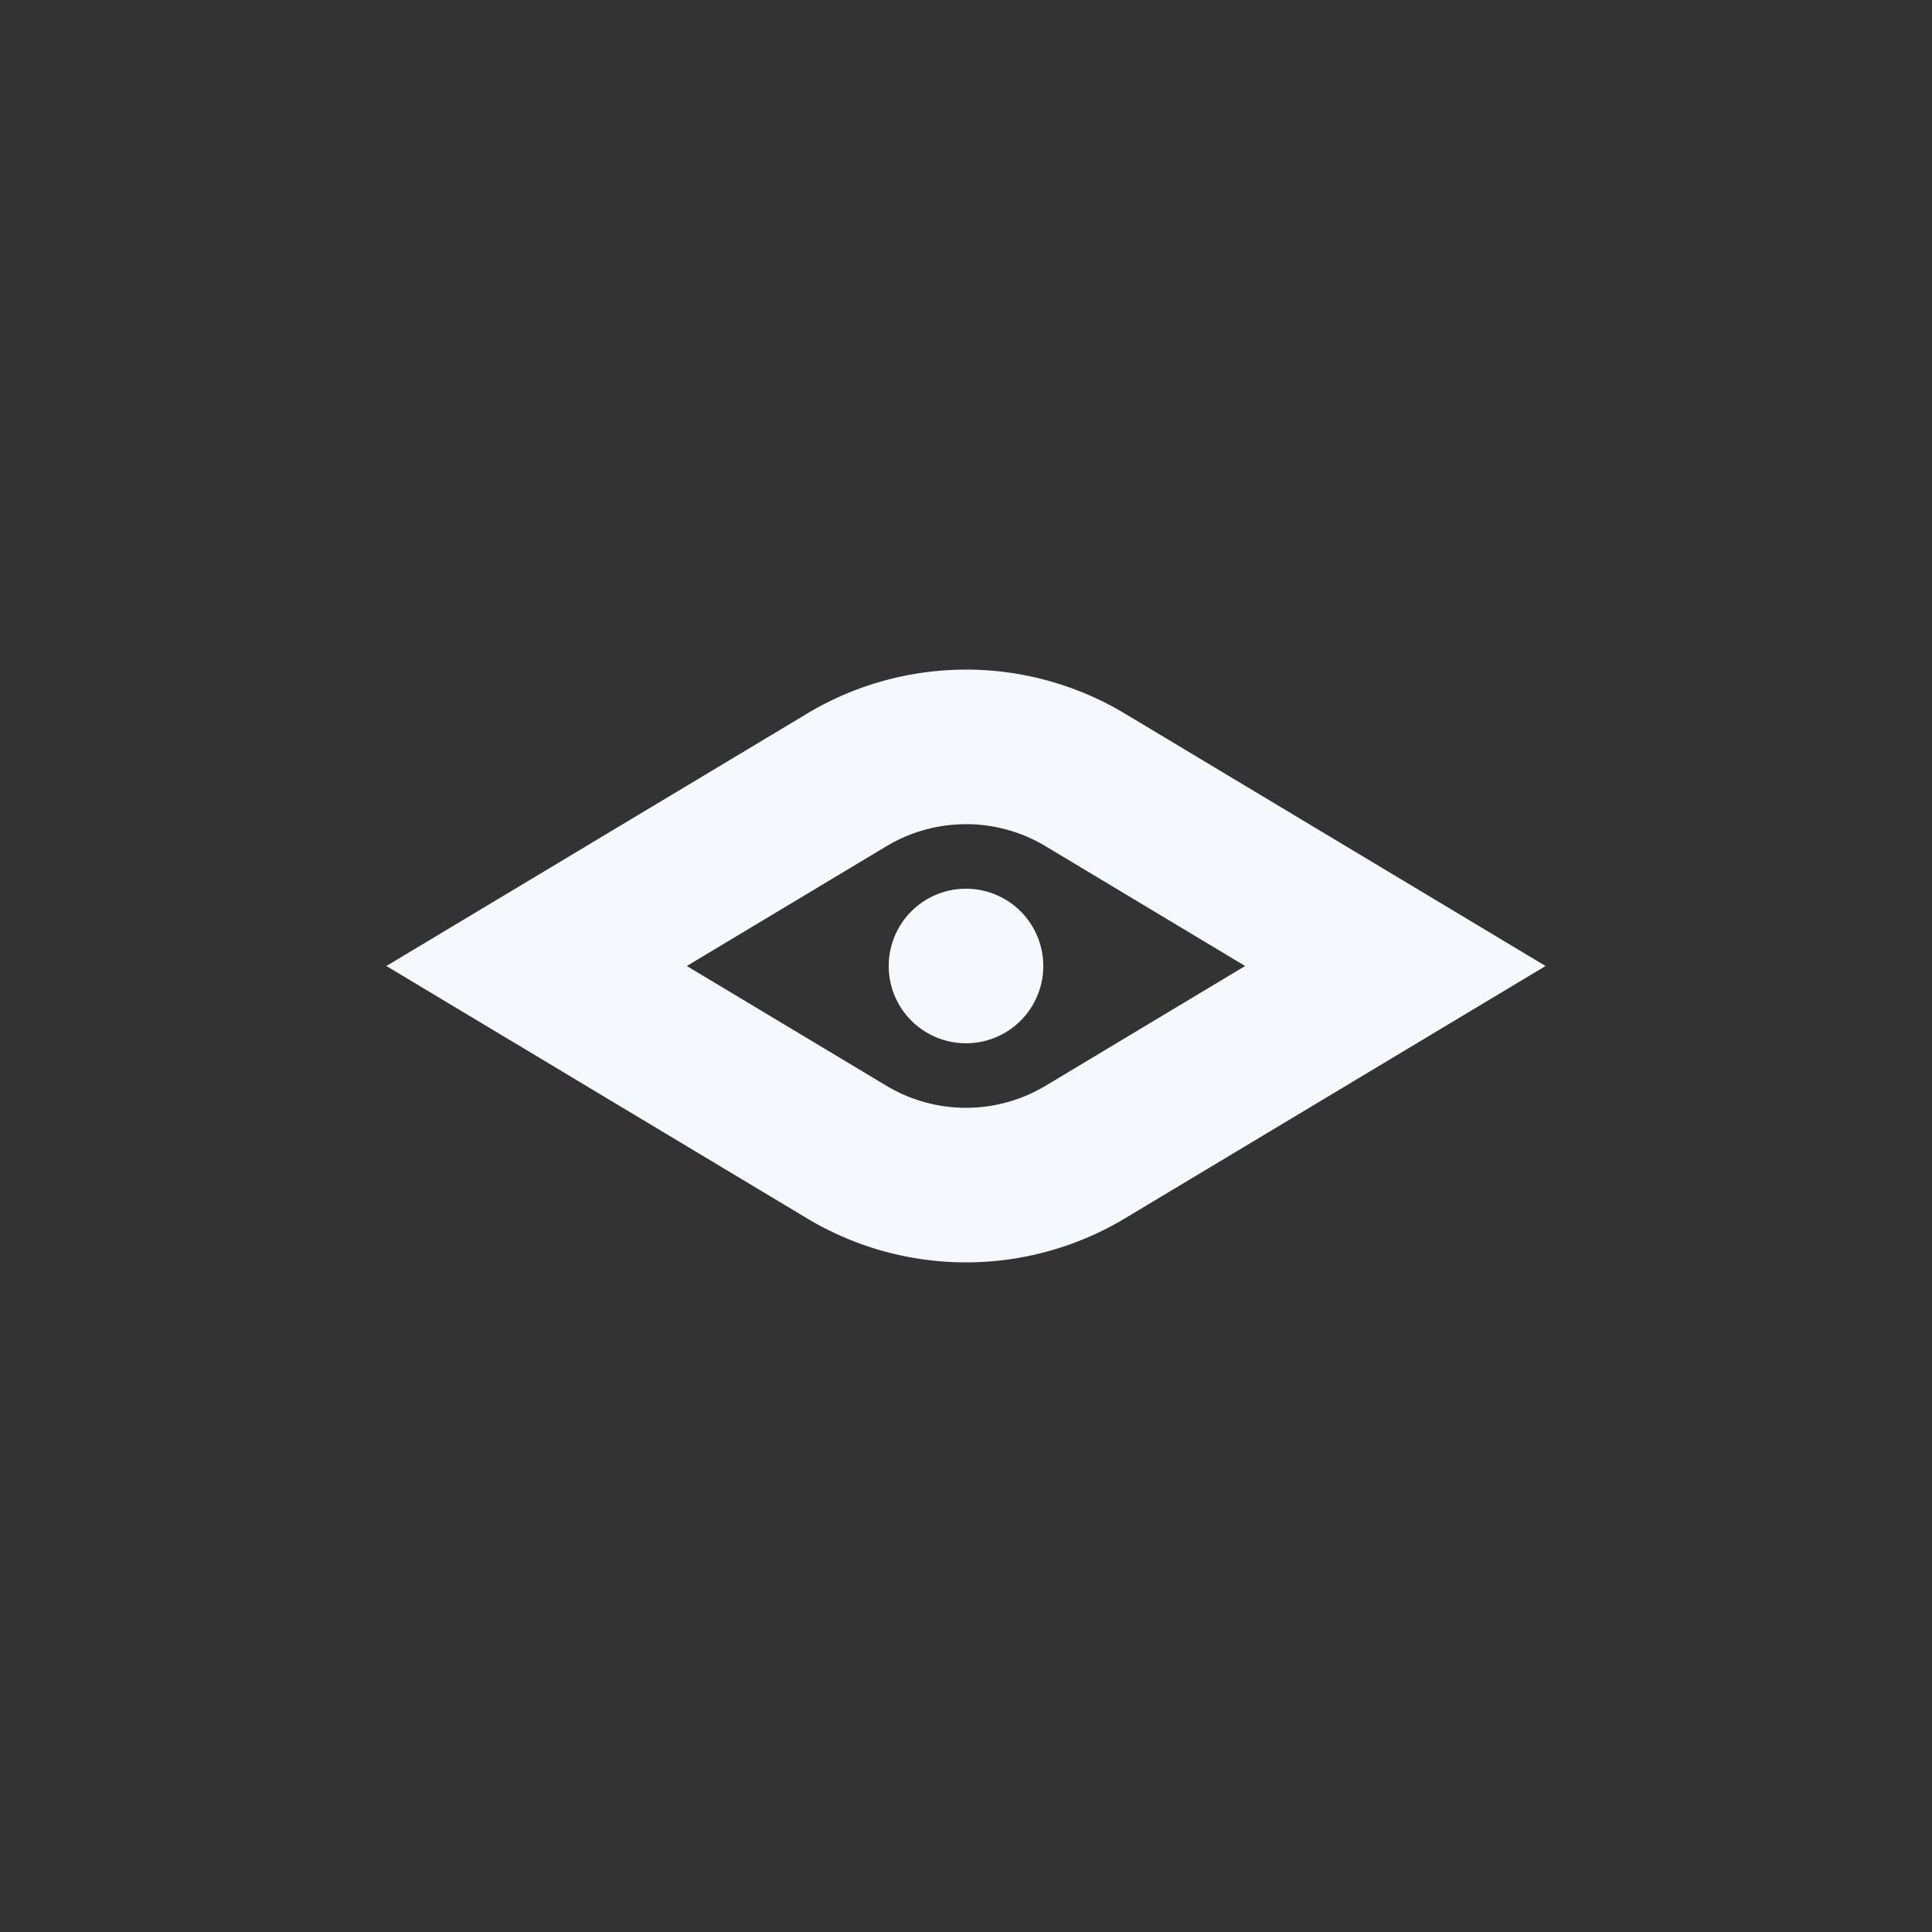 <svg id="Elementos" xmlns="http://www.w3.org/2000/svg" viewBox="0 0 50 50"><rect x="0" y="0" width="50" height="50" fill="#333333" stroke="none"/><defs><style>.cls-1{fill:#f5f8fc;}</style></defs><path class="cls-1" d="M25,21.329a4.001,4.001,0,0,1,2.058.57L32.225,25,27.058,28.1a4,4,0,0,1-4.116,0L17.775,25,22.942,21.9a4.001,4.001,0,0,1,2.058-.57m0-4a7.994,7.994,0,0,0-4.116,1.14L10,25l10.884,6.53a8,8,0,0,0,8.232,0L40,25,29.116,18.47A7.994,7.994,0,0,0,25,17.329ZM27,25h0a2,2,0,0,0-2-2h0a2,2,0,0,0-2,2h0a2,2,0,0,0,2,2h0A2,2,0,0,0,27,25Z"/></svg>